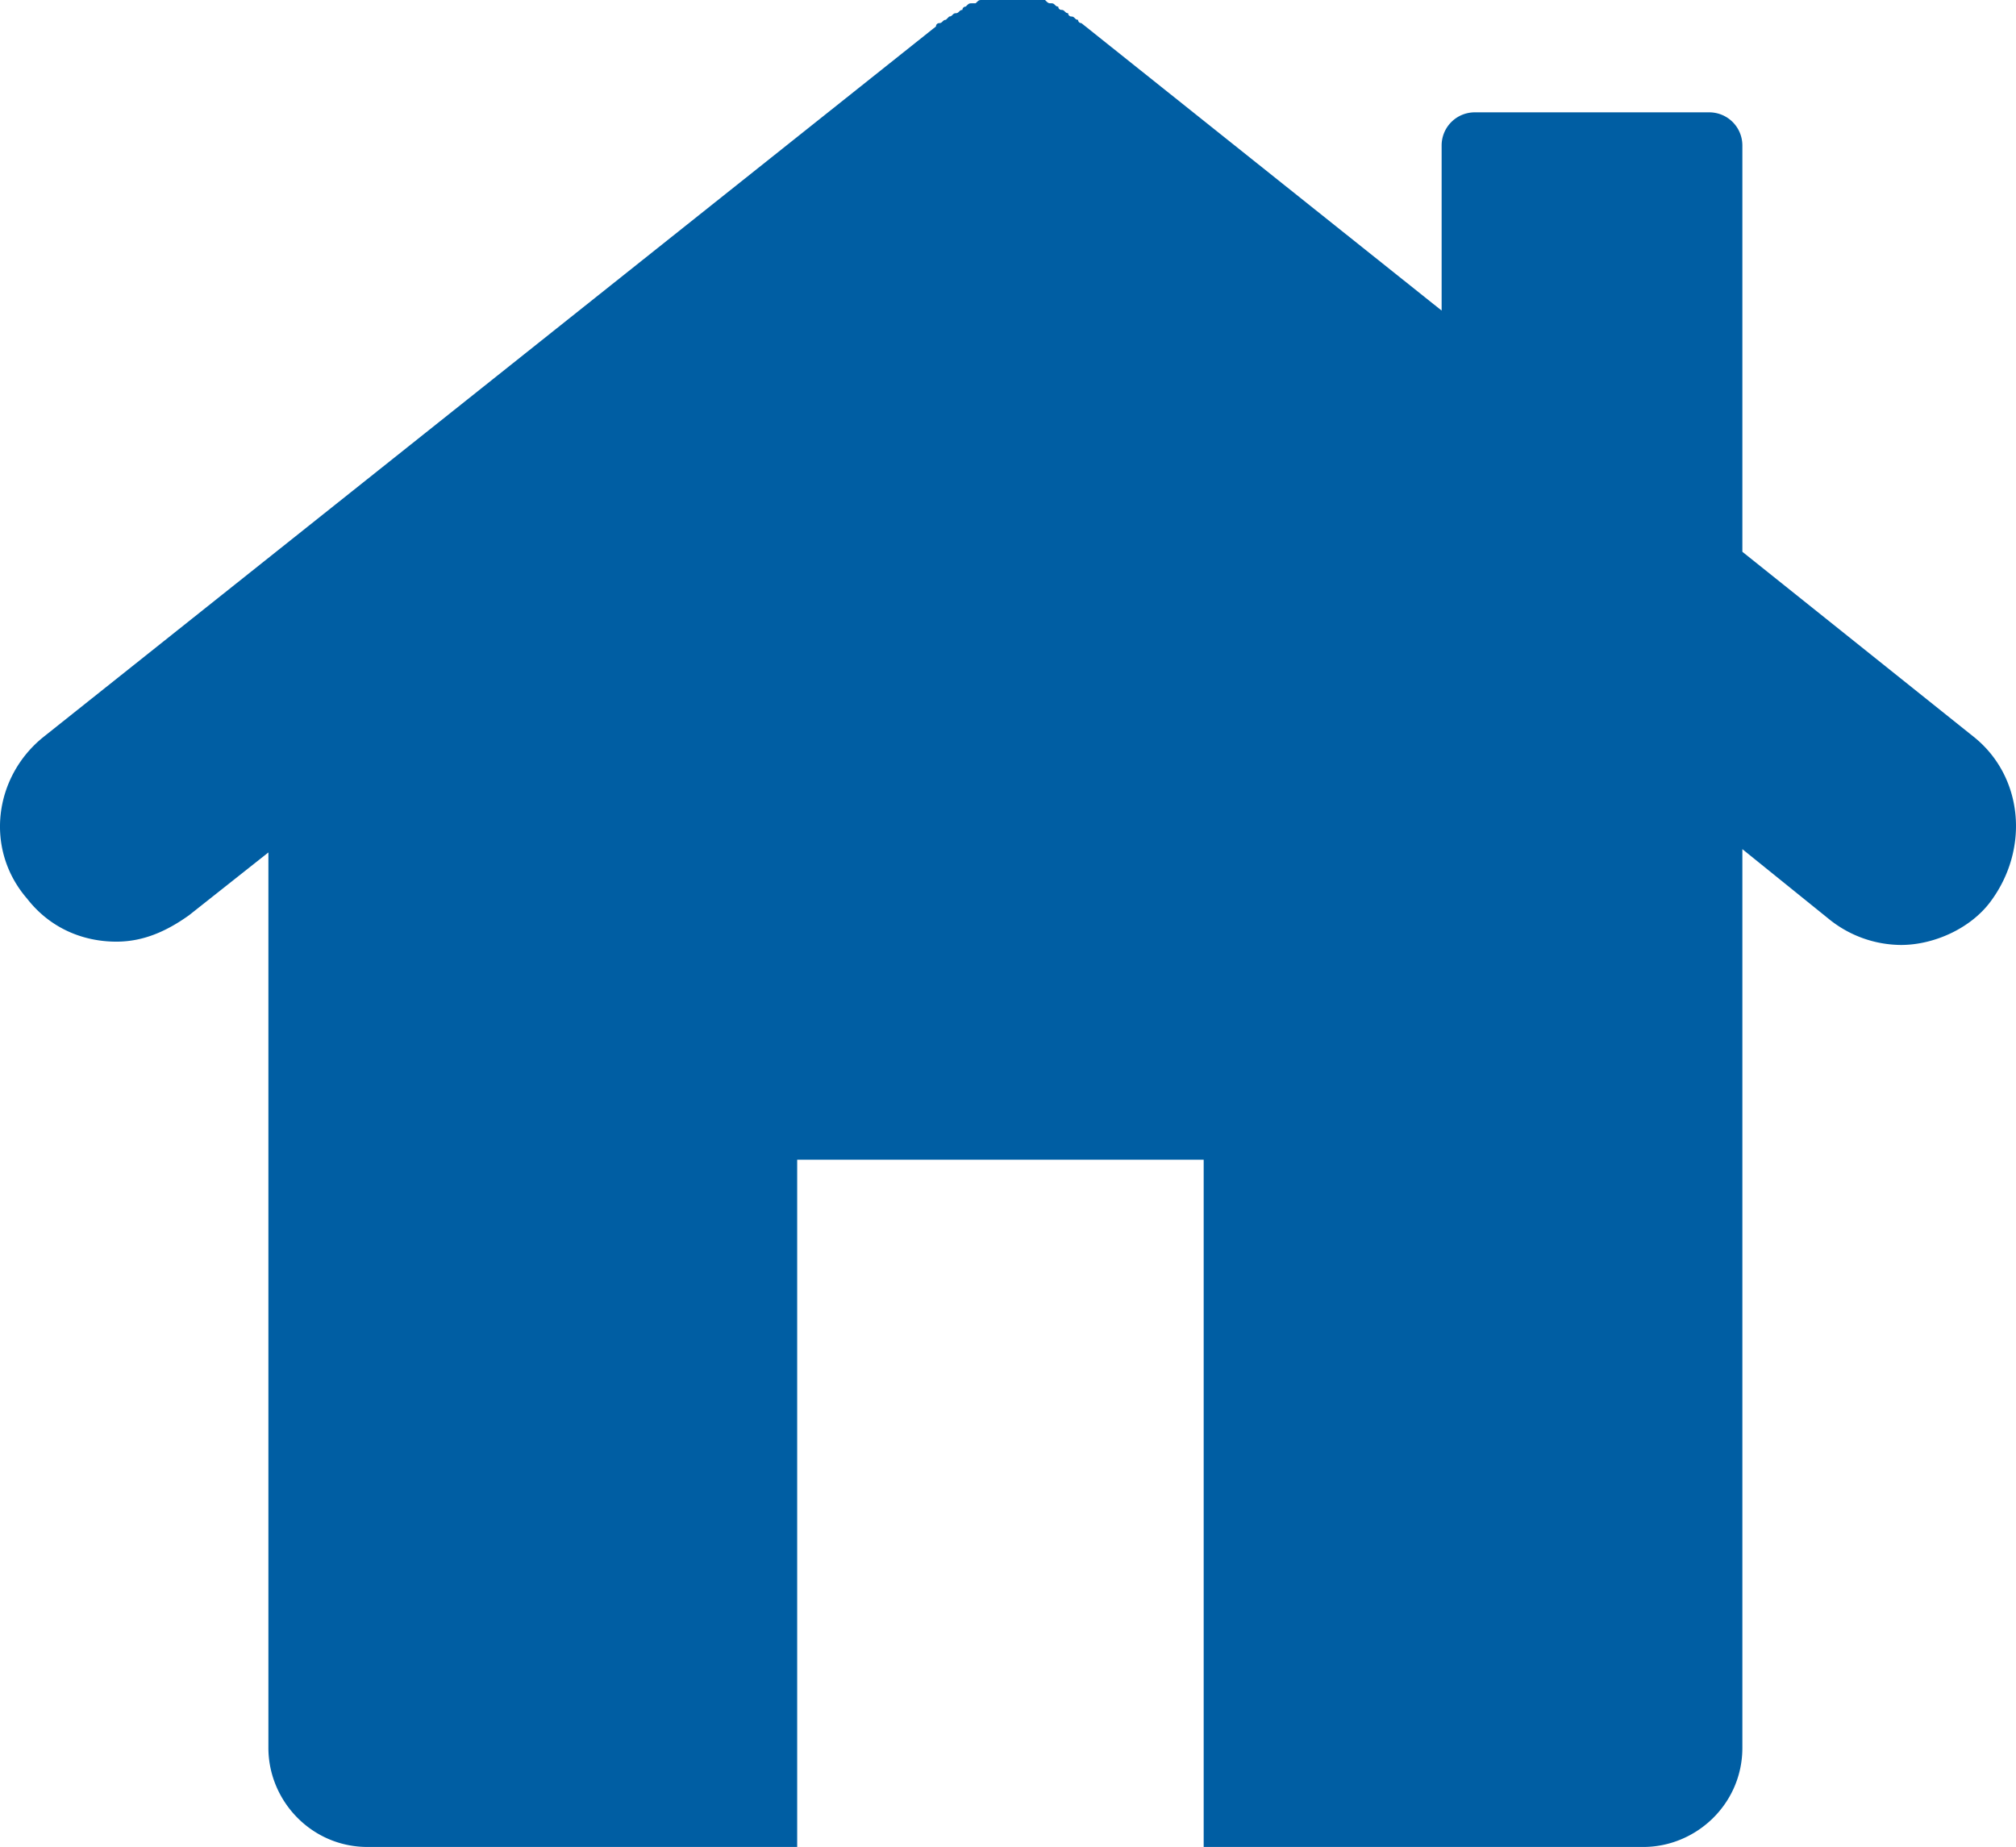 <svg xmlns="http://www.w3.org/2000/svg" width="1247.865" height="1143.52" viewBox="0 0 1247.865 1143.52">
  <path id="home-active" d="M1223.67,460.281l-143.2-114.557V94.109a20.5,20.5,0,0,0-20.456-20.457H914.776A20.5,20.5,0,0,0,894.32,94.109V196.391L671.343,18.42h0a2,2,0,0,1-2.046-2.046c-2.045,0-2.045-2.046-4.091-2.046a2,2,0,0,1-2.046-2.046c-2.046,0-2.046-2.046-4.091-2.046a2,2,0,0,1-2.046-2.046c-2.046,0-2.046-2.046-4.091-2.046s-2.046,0-4.091-2.046H609.974c-2.046,0-2.046,0-4.091,2.046h-2.046c-2.046,0-2.046,0-4.091,2.046a2,2,0,0,0-2.046,2.046c-2.046,0-2.046,2.046-4.091,2.046s-2.046,2.046-4.091,2.046l-2.046,2.046c-2.046,0-2.046,2.046-4.091,2.046a2,2,0,0,0-2.046,2.046h0L29.008,460.281C-1.677,484.829-7.814,529.833,18.779,560.518c14.32,18.411,34.776,26.593,55.233,26.593,16.365,0,30.685-6.137,45-16.365l49.1-38.867v554.372c0,32.731,26.593,61.37,61.37,61.37H495.417v-425.5H747.032v425.5H1019.1c32.73,0,61.369-26.593,61.369-61.37V529.833l53.187,42.959a71.487,71.487,0,0,0,45,16.365c20.456,0,42.958-10.228,55.233-26.593C1258.446,529.833,1254.355,484.829,1223.67,460.281Z" transform="translate(-1.979 -4.1)" fill="#005ea3"/>
</svg>
